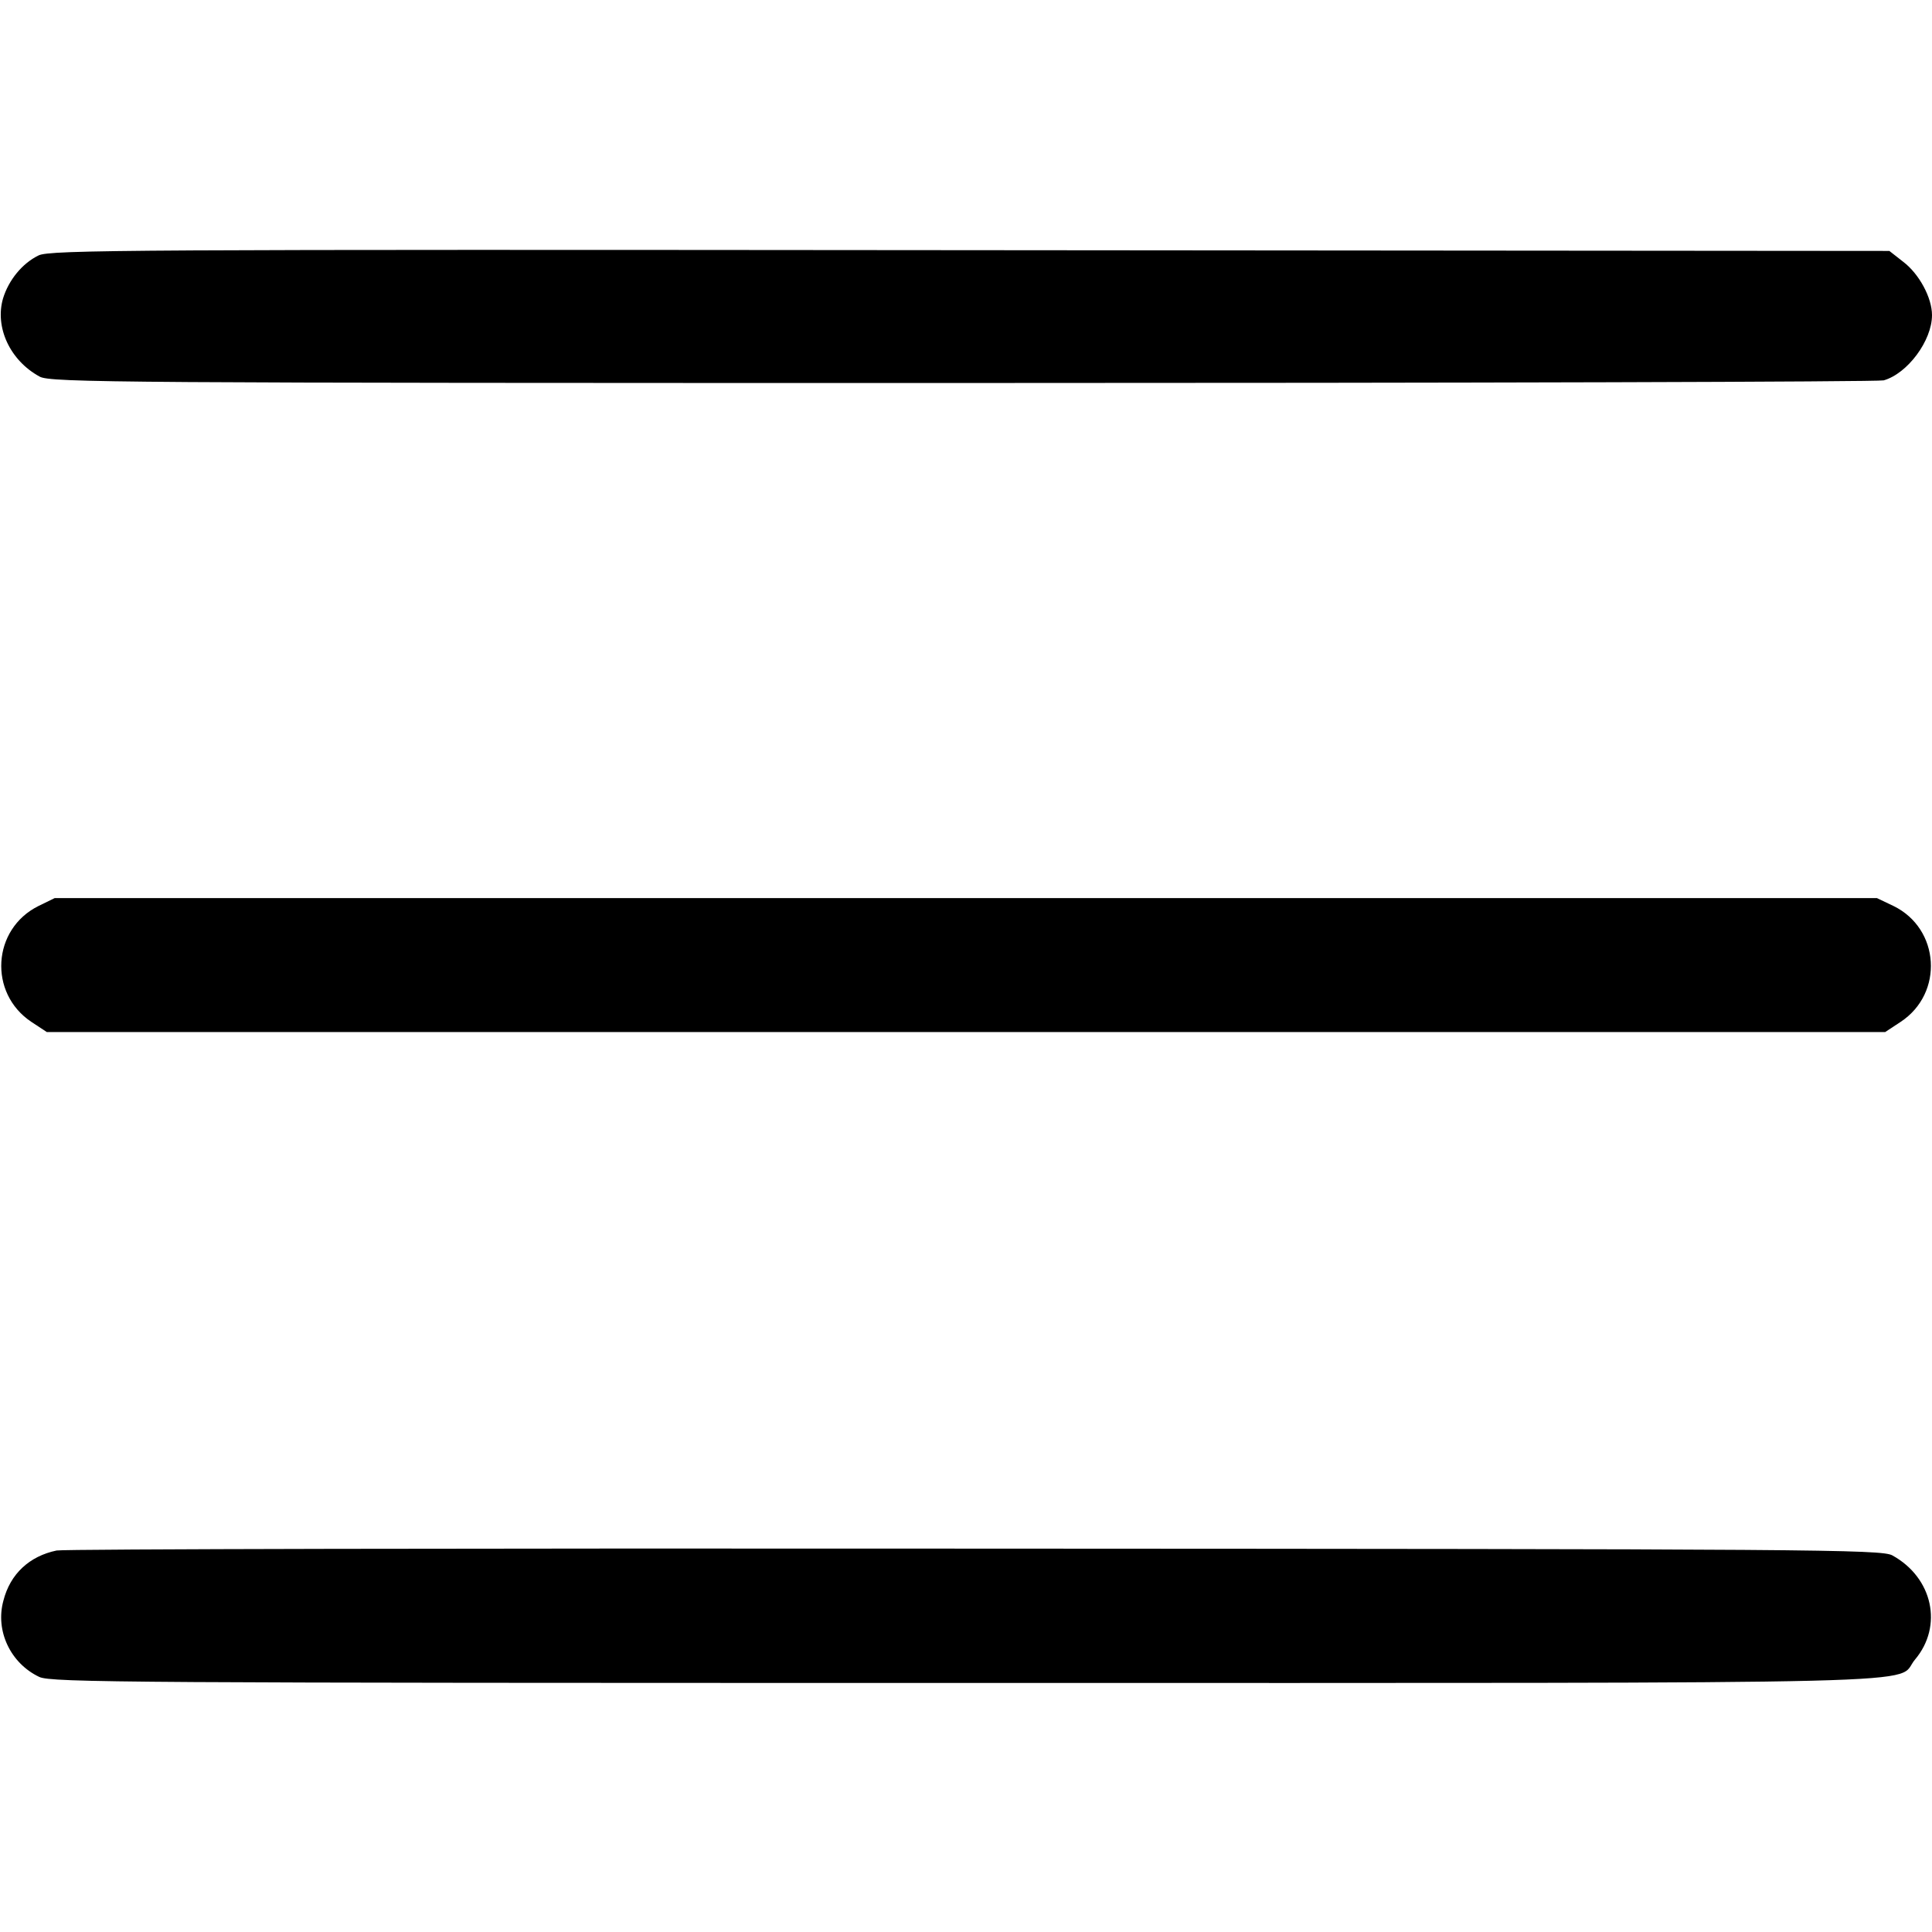 <?xml version="1.0" standalone="no"?>
<!DOCTYPE svg PUBLIC "-//W3C//DTD SVG 20010904//EN"
 "http://www.w3.org/TR/2001/REC-SVG-20010904/DTD/svg10.dtd">
<svg version="1.0" xmlns="http://www.w3.org/2000/svg"
 viewBox="0 0 512 512"
 preserveAspectRatio="xMidYMid meet">

<g transform="translate(0,512) scale(0.1,-0.1)"
fill="#000000" stroke="none">
<path d="M102 4443 c-43 -21 -79 -65 -94 -114 -22 -76 18 -164 97 -207 28 -16
213 -17 2445 -17 1328 0 2427 3 2442 7 63 18 128 105 128 173 0 46 -34 109
-76 141 l-37 29 -2436 2 c-2227 2 -2439 1 -2469 -14z"/>
<path d="M102 2719 c-123 -61 -133 -231 -19 -307 l41 -27 2436 0 2436 0 41 27
c115 76 104 247 -19 307 l-44 21 -2415 0 -2414 0 -43 -21z"/>
<path d="M150 1011 c-72 -15 -123 -62 -141 -133 -22 -80 19 -166 95 -202 31
-15 244 -16 2456 -16 2676 0 2458 -5 2515 62 75 89 47 217 -60 276 -28 16
-214 17 -2430 18 -1320 1 -2416 -1 -2435 -5z"/>
</g>
</svg>
